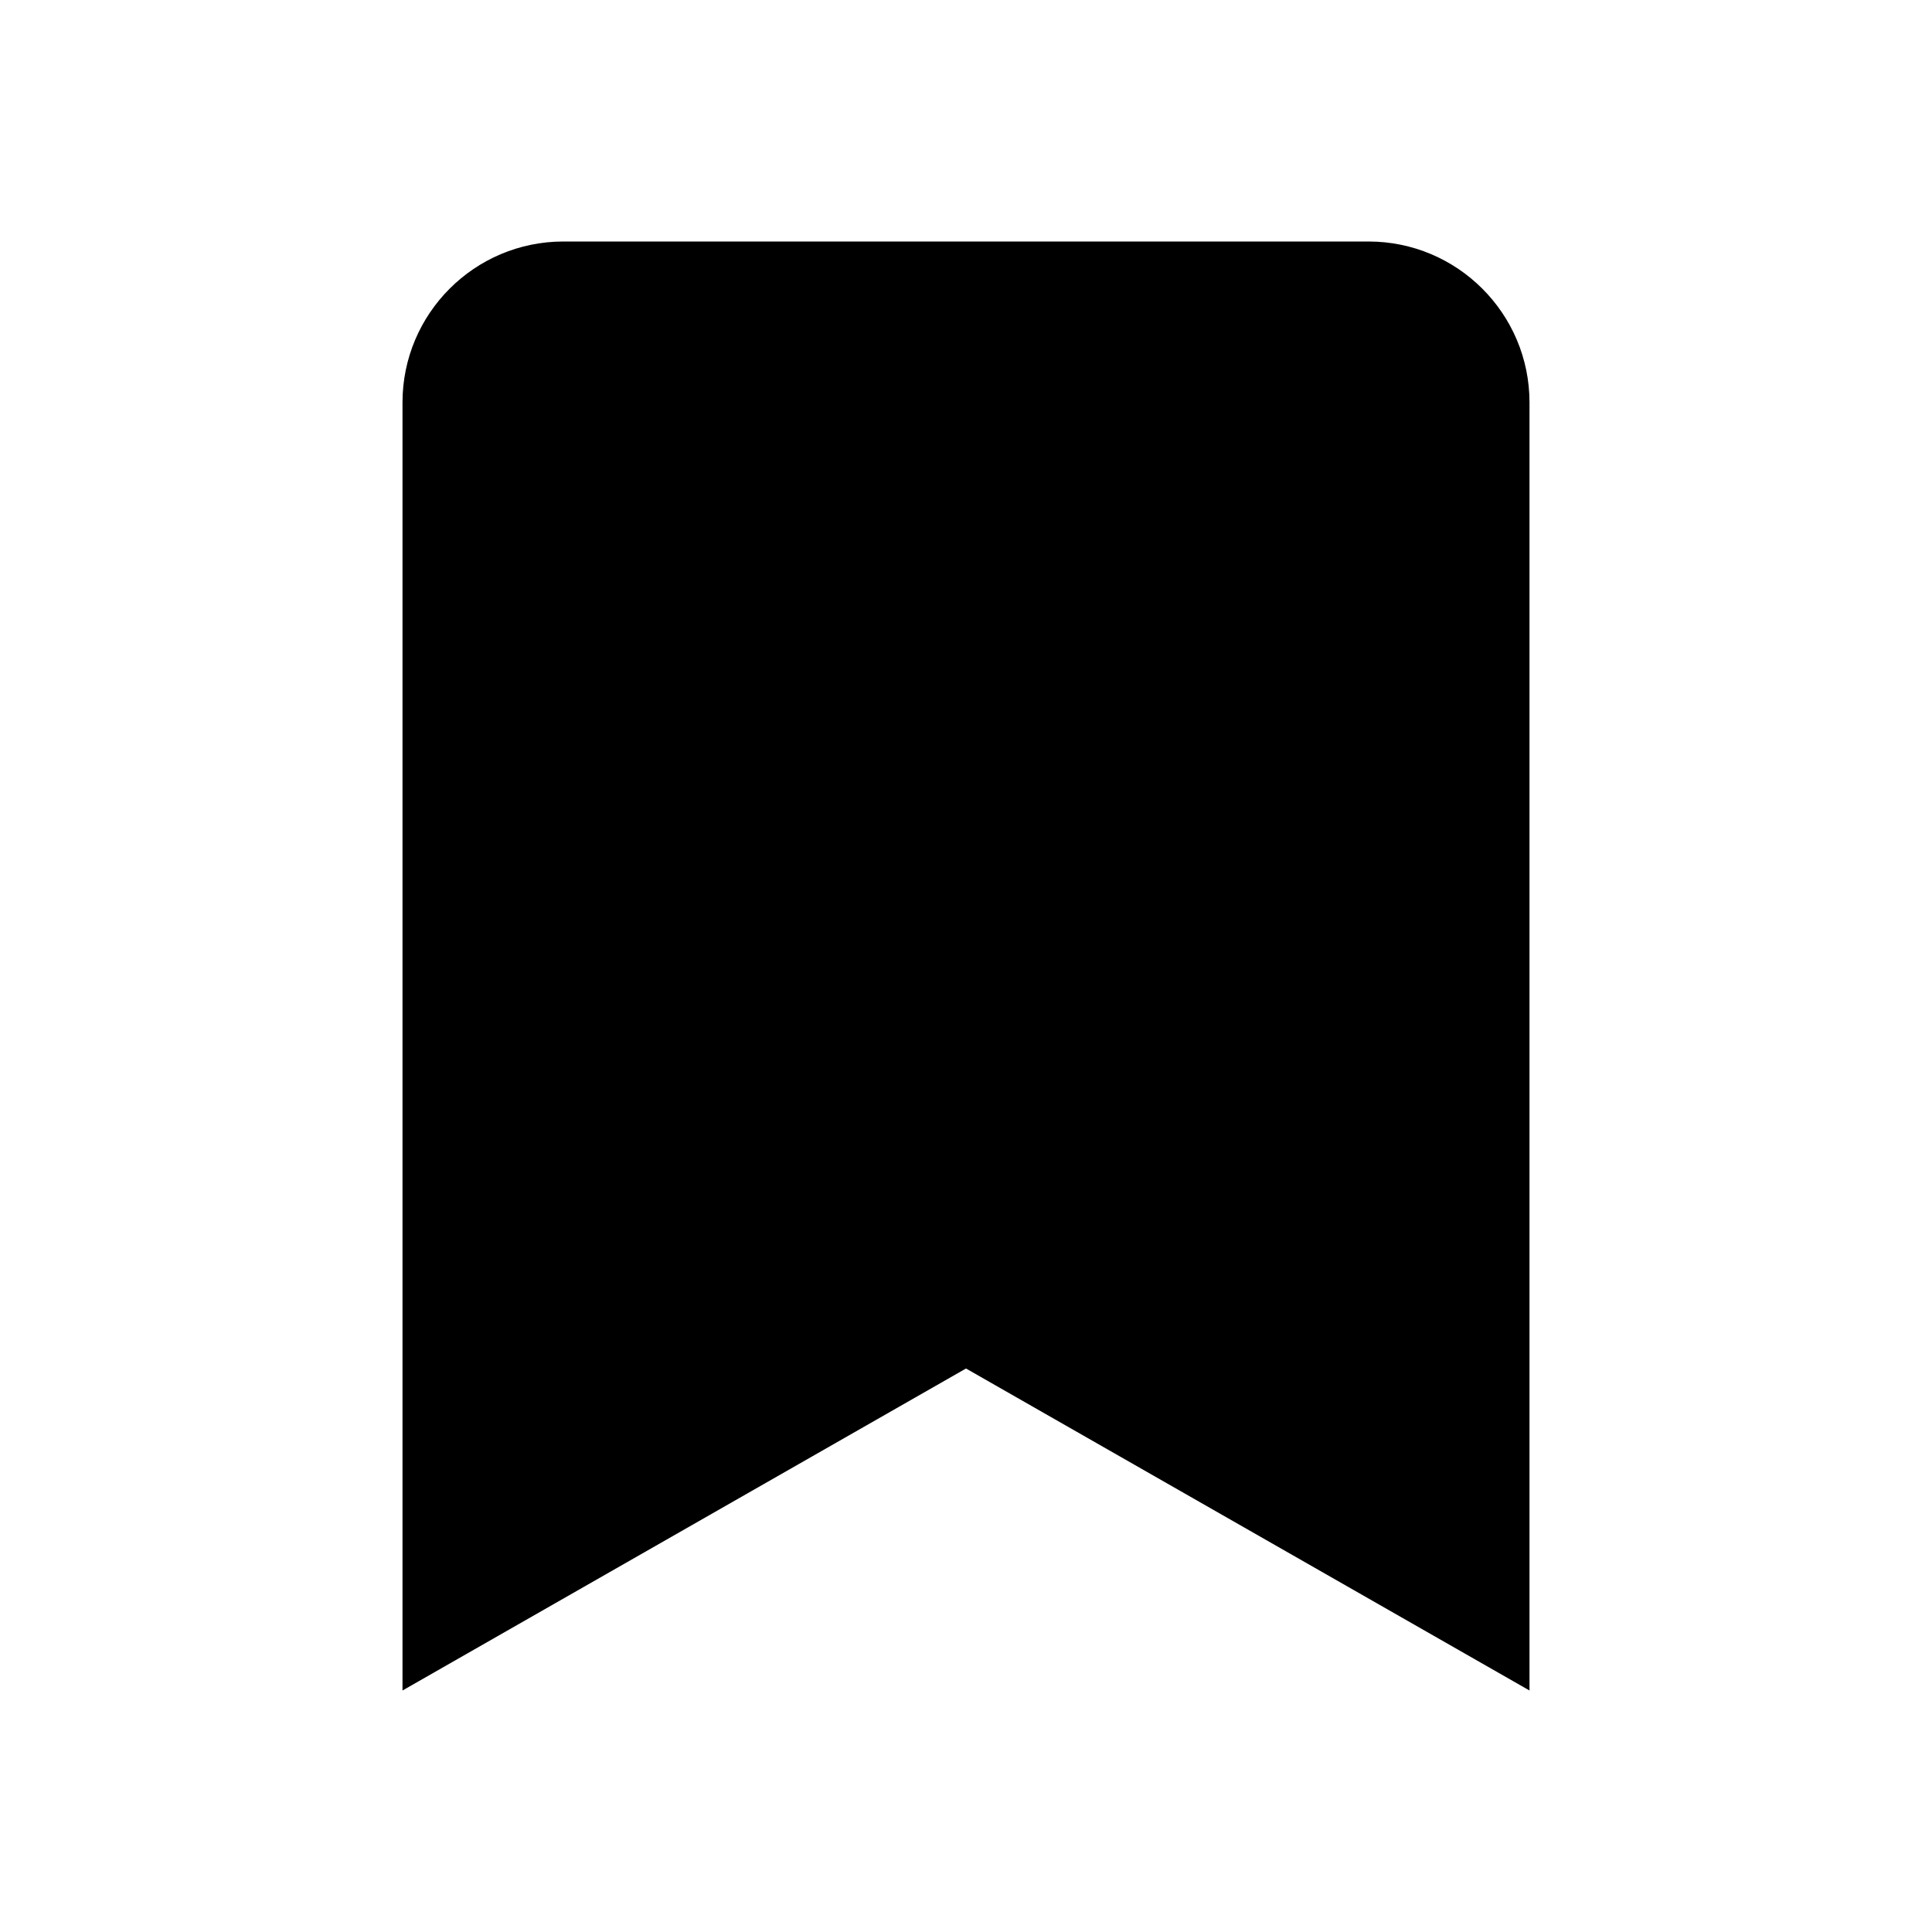 <?xml version="1.0" encoding="iso-8859-1"?>
<!-- Generator: Adobe Illustrator 19.1.0, SVG Export Plug-In . SVG Version: 6.00 Build 0)  -->
<svg version="1.1" xmlns="http://www.w3.org/2000/svg" xmlns:xlink="http://www.w3.org/1999/xlink" x="0px" y="0px"
	 viewBox="0 0 24 24" style="enable-background:new 0 0 24 24;" xml:space="preserve">
<g id="bookmark">
	<path d="M17,3H7C5.895,3,5,3.896,5,5v16l7-4l7,4V5C19,3.896,18.104,3,17,3z"/>
</g>
<g id="Layer_1">
</g>
</svg>
